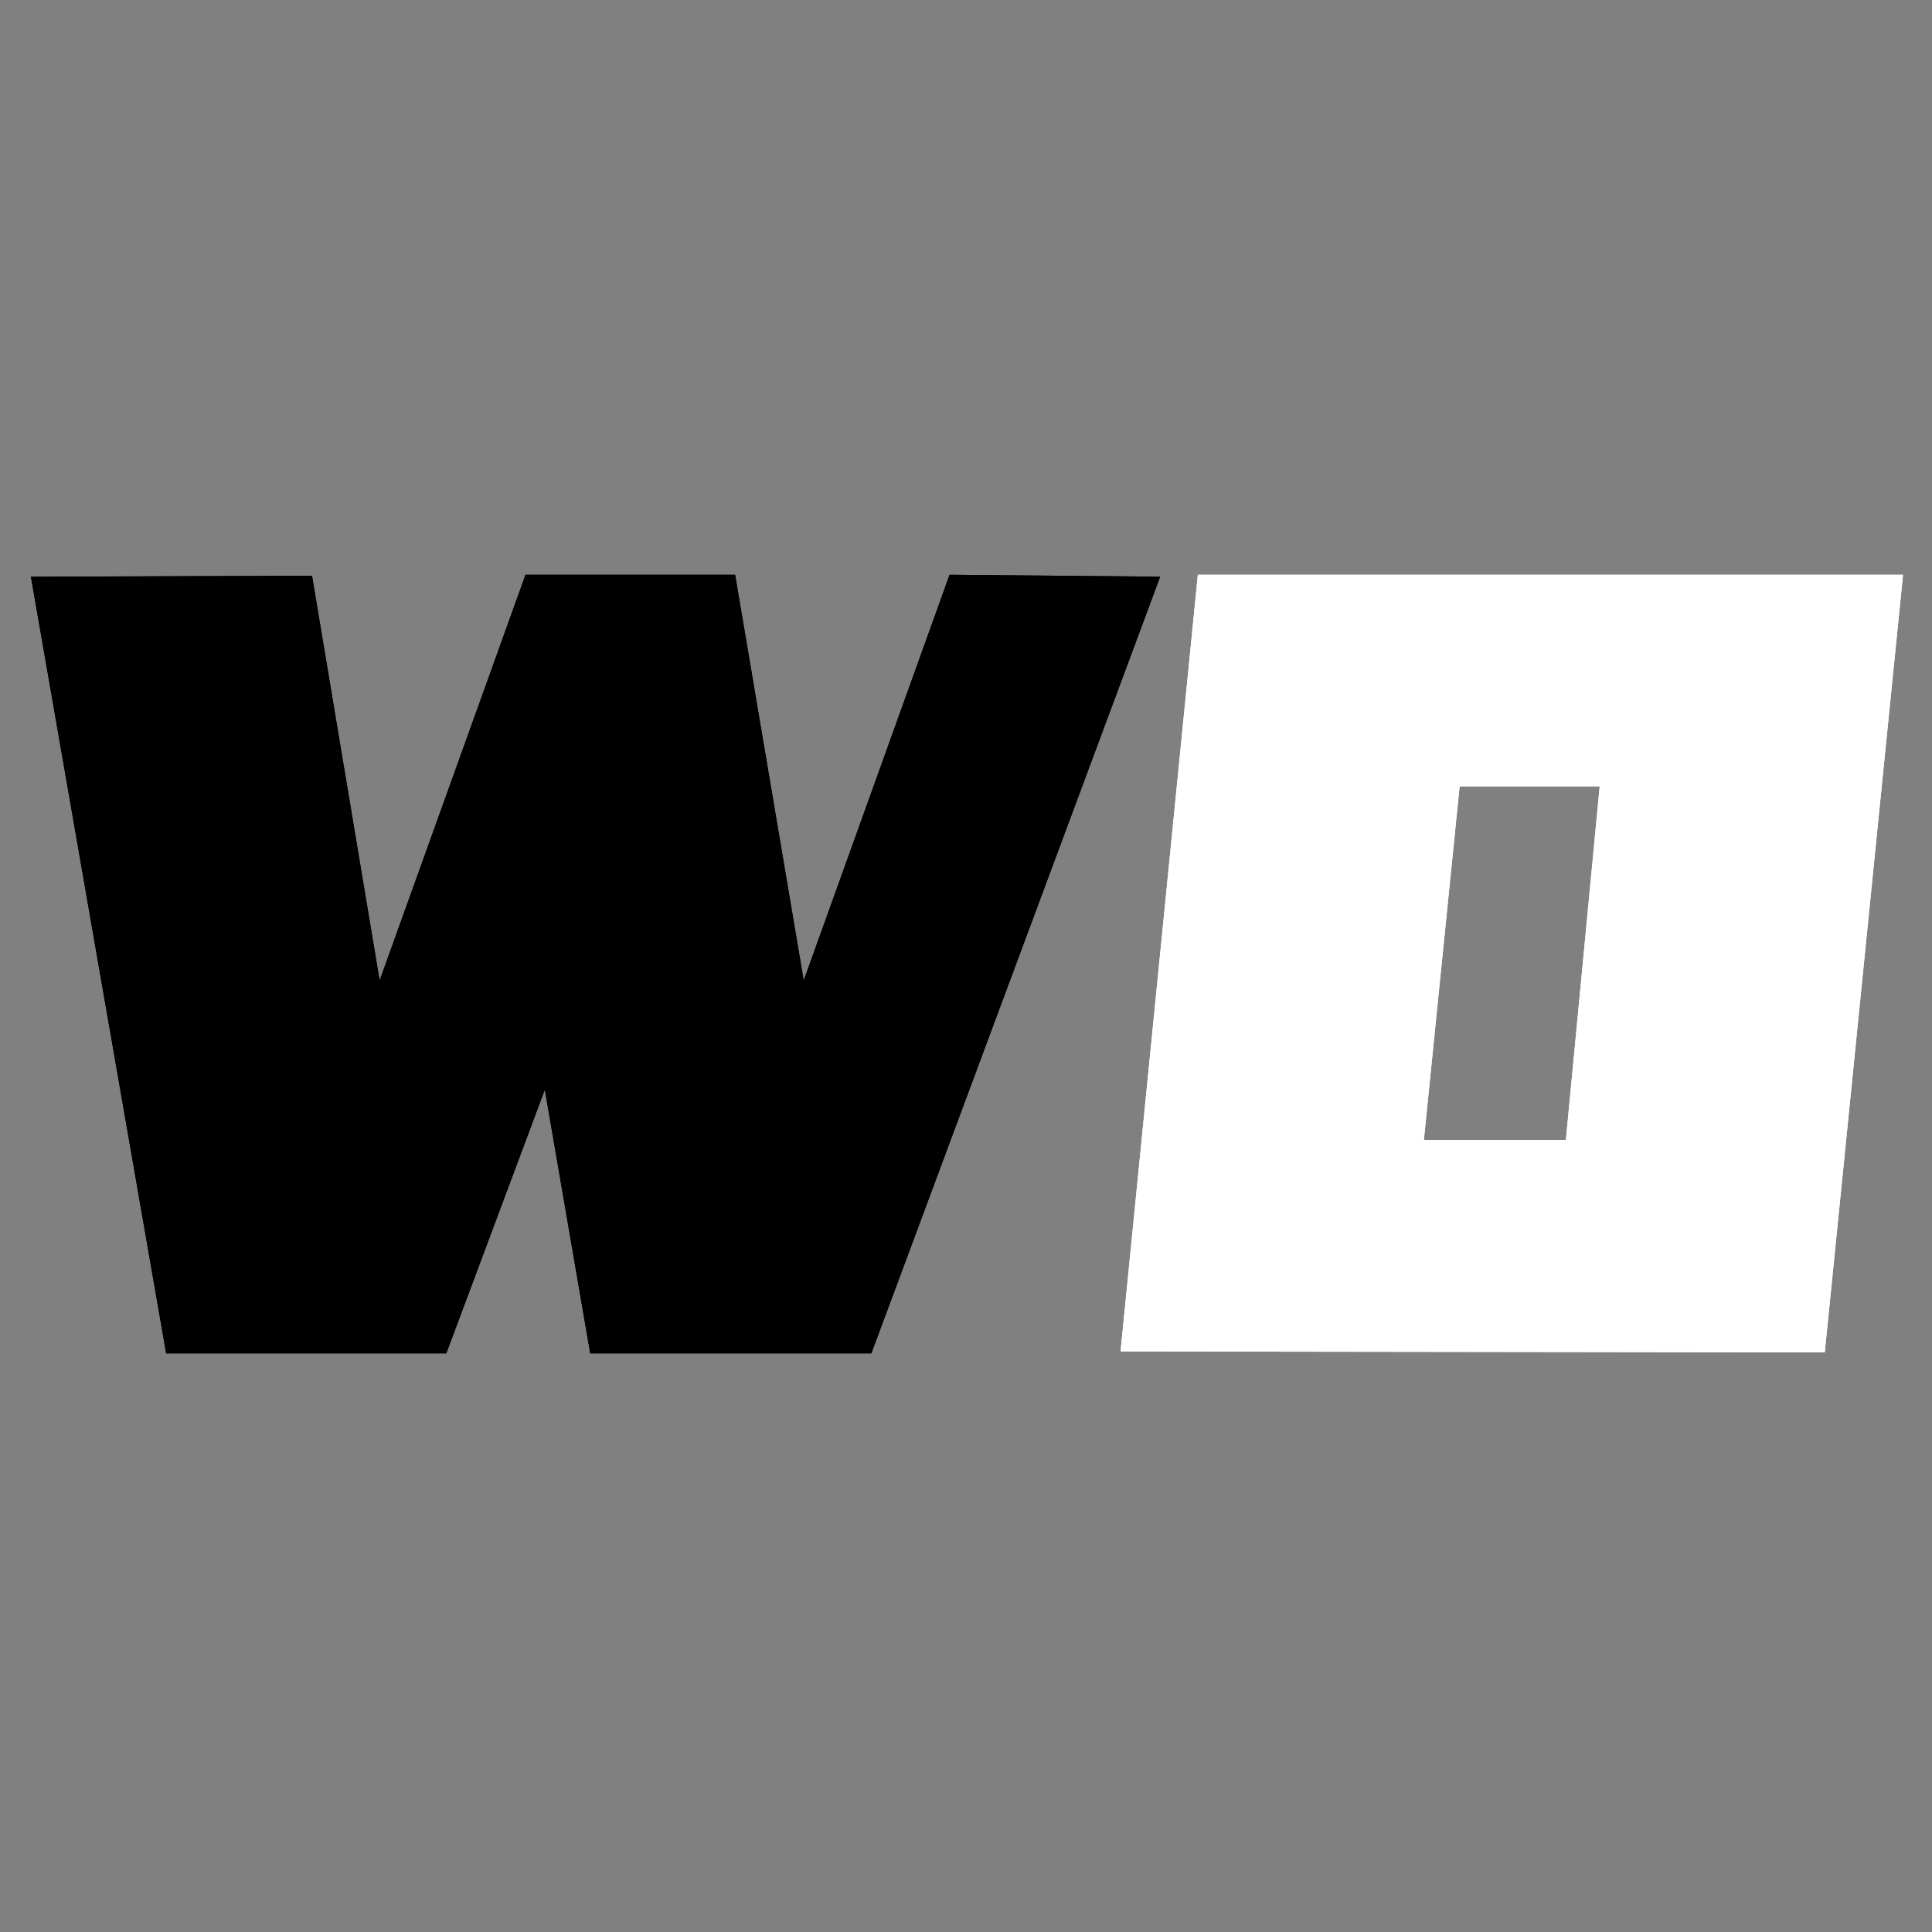 <svg version="1.2" xmlns="http://www.w3.org/2000/svg" viewBox="0 0 200 200" width="200" height="200">
	<rect x="0" y="0" width="200" height="200" fill="#808080" stroke="none"/>
	<title>New Project</title>
	<style>
		.s0 { fill: #000000 } 
		.s1 { fill: #ffffff } 
	</style>
	<path id="Wo" class="s0" aria-label="Wo"  d="m90.2 140.1h-29.1l-4.7-27.3-10.2 27.3h-29l-14-80.4 29.1-0.1 7 41.9 15.1-42h21.7l7.1 42 15.1-42 21.8 0.2z"/>
	<path id="Wo" class="s1" aria-label="Wo"  d="m124 59.5h73l-8.1 80.5-72.9-0.1zm38.1 58.5l3.5-36.6h-14.5l-3.7 36.6z"/>
	<path id="Wo copy" class="s0" aria-label="Wo"  d="m90.2 140.1h-29.1l-4.7-27.3-10.2 27.3h-29l-14-80.4 29.1-0.1 7 41.9 15.1-42h21.7l7.1 42 15.1-42 21.8 0.2z"/>
	<path id="Wo copy" class="s1" aria-label="Wo"  d="m124 59.5h73l-8.1 80.5-72.9-0.1zm38.1 58.5l3.5-36.6h-14.5l-3.7 36.6z"/>
</svg>